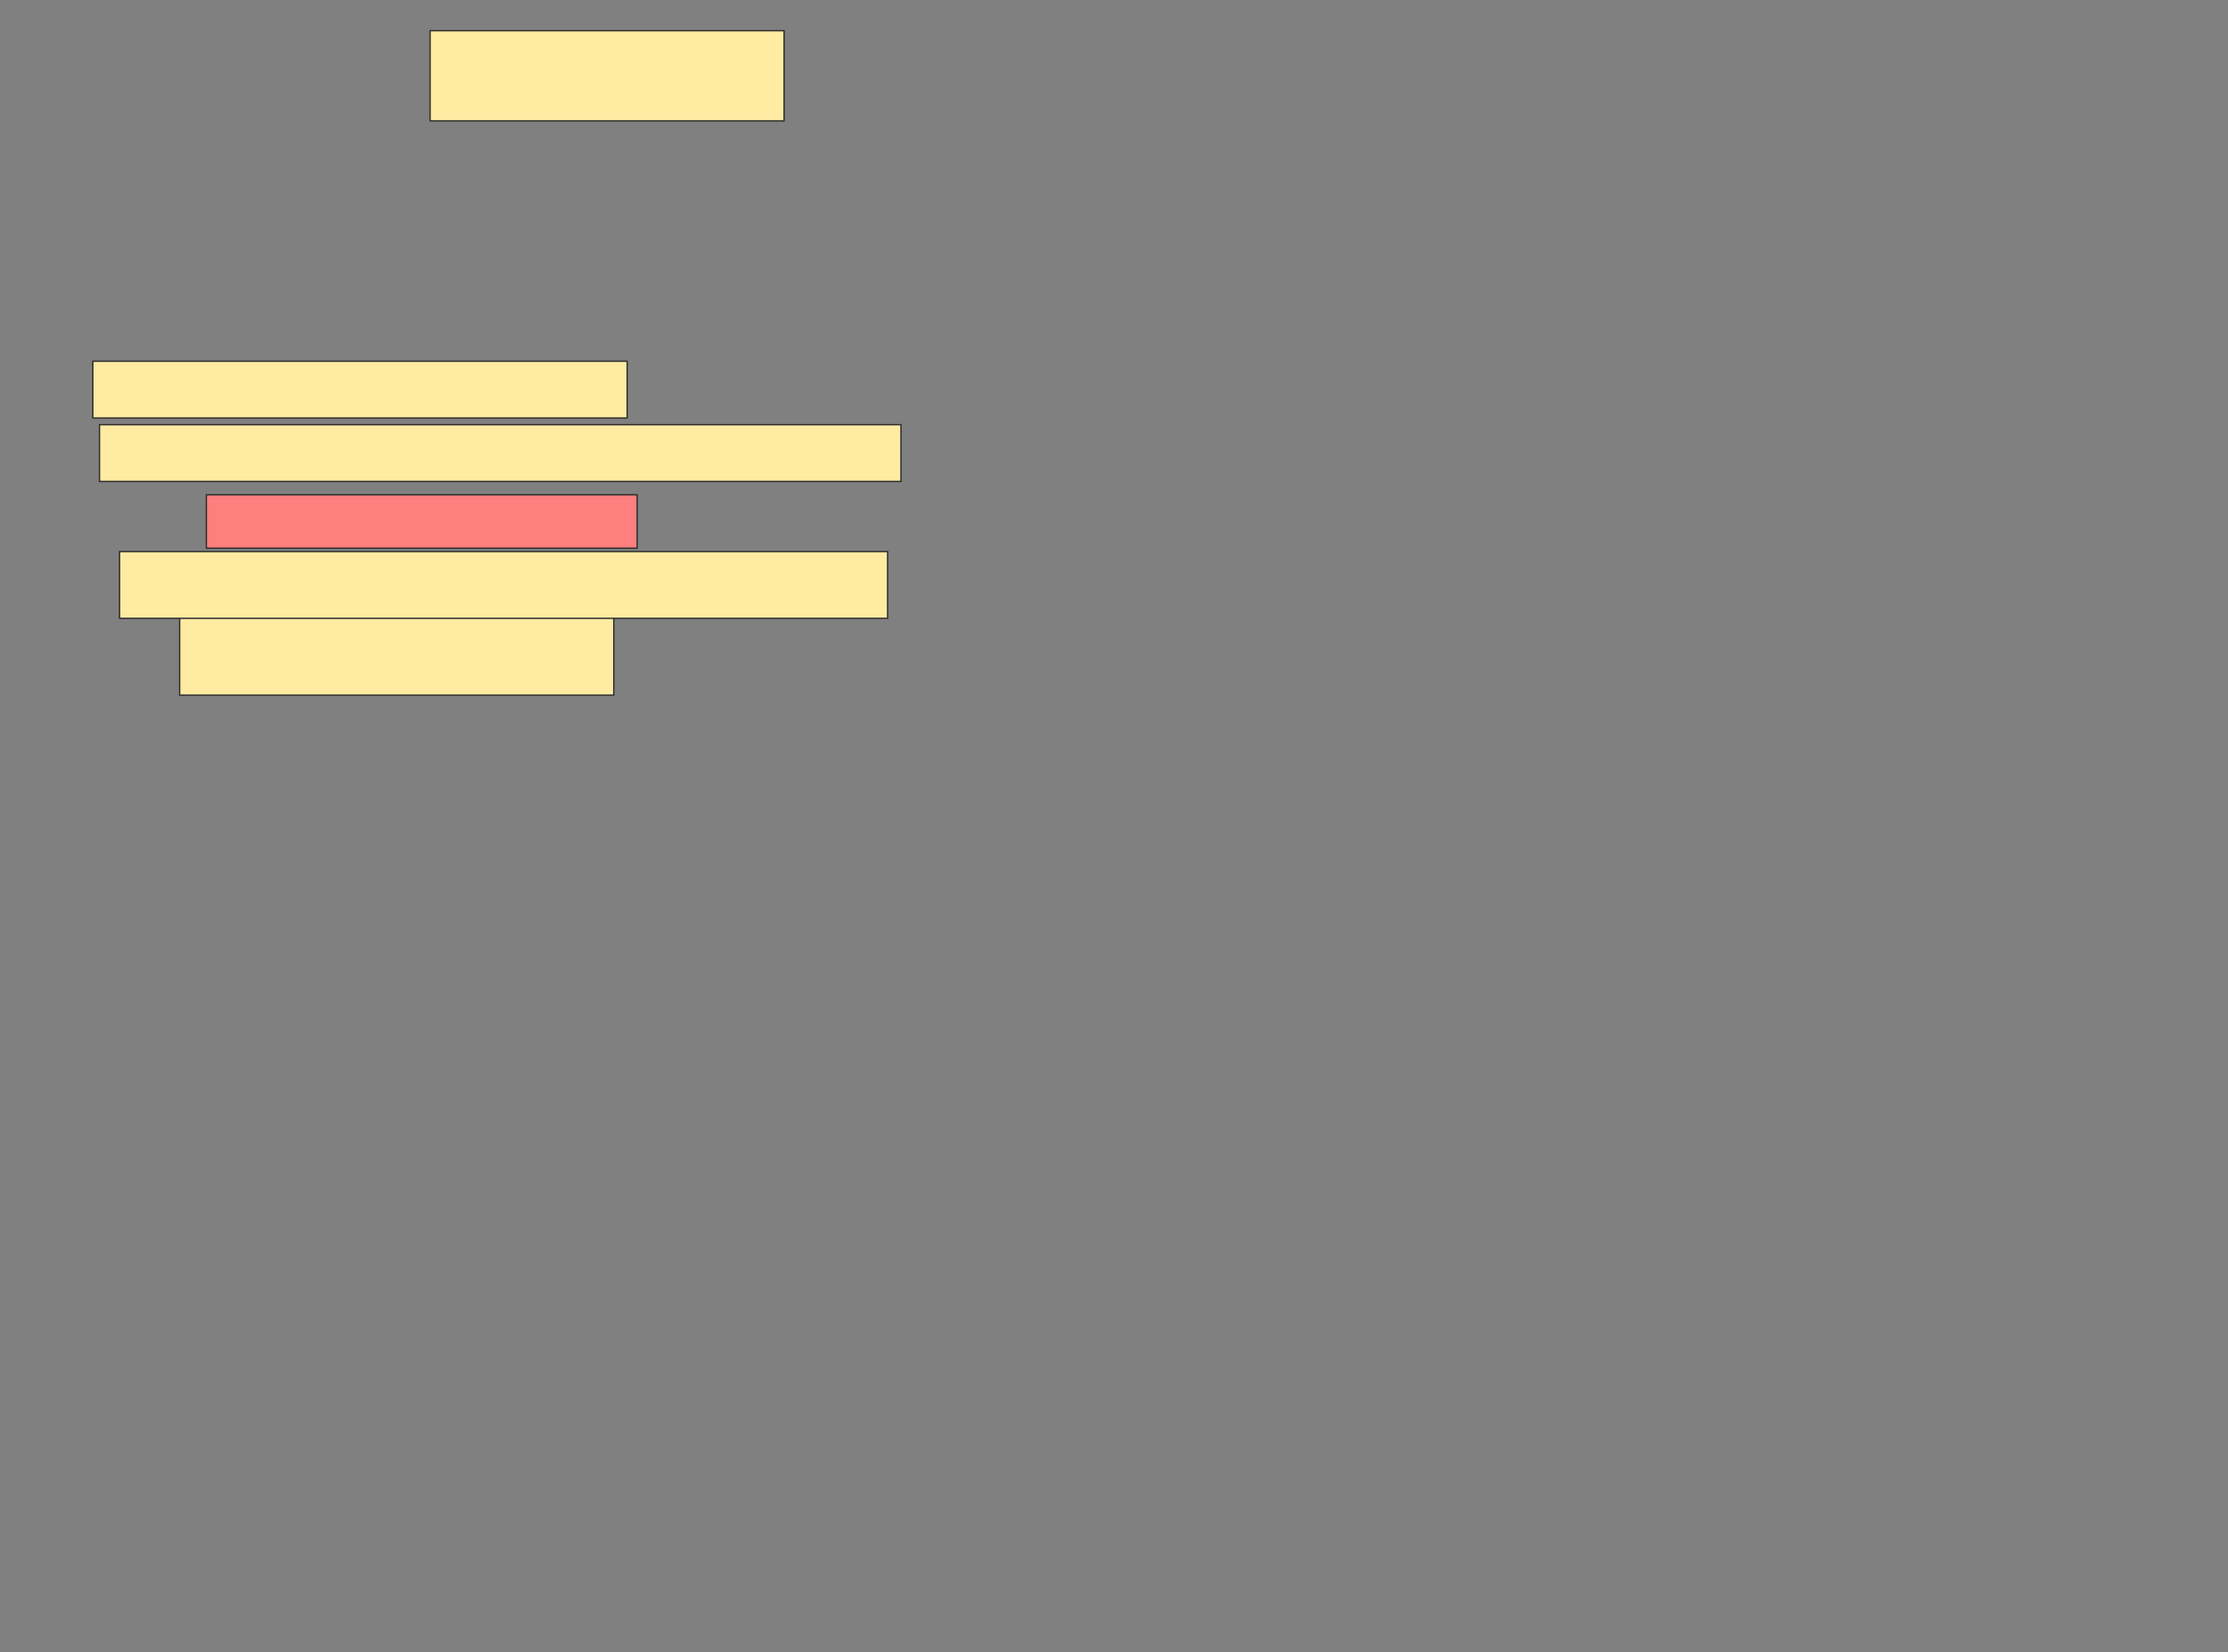 <svg xmlns="http://www.w3.org/2000/svg" width="1668" height="1237">
 <rect width="100%" height="100%" fill="#808080" stroke="none"/>
 <!-- Created with Image Occlusion Enhanced -->
 <g>
  <title>Labels</title>
 </g>
 <g>
  <title>Masks</title>
  <rect id="6f63e23c756340eeb3944a2b4d5cd119-ao-1" height="67.5" width="265" y="23" x="322" stroke="#2D2D2D" fill="#FFEBA2"/>
  <rect id="6f63e23c756340eeb3944a2b4d5cd119-ao-2" height="42.5" width="400" y="270.5" x="69.5" stroke="#2D2D2D" fill="#FFEBA2"/>
  <rect id="6f63e23c756340eeb3944a2b4d5cd119-ao-3" height="70" width="325" y="450.5" x="134.5" stroke="#2D2D2D" fill="#FFEBA2"/>
  <rect id="6f63e23c756340eeb3944a2b4d5cd119-ao-4" height="42.5" width="600" y="318" x="74.5" stroke="#2D2D2D" fill="#FFEBA2"/>
  <rect id="6f63e23c756340eeb3944a2b4d5cd119-ao-5" height="40" width="322.5" y="370.5" x="154.5" stroke="#2D2D2D" fill="#FF7E7E" class="qshape"/>
  <rect id="6f63e23c756340eeb3944a2b4d5cd119-ao-6" height="50" width="575" y="413" x="89.5" stroke="#2D2D2D" fill="#FFEBA2"/>
 </g>
</svg>